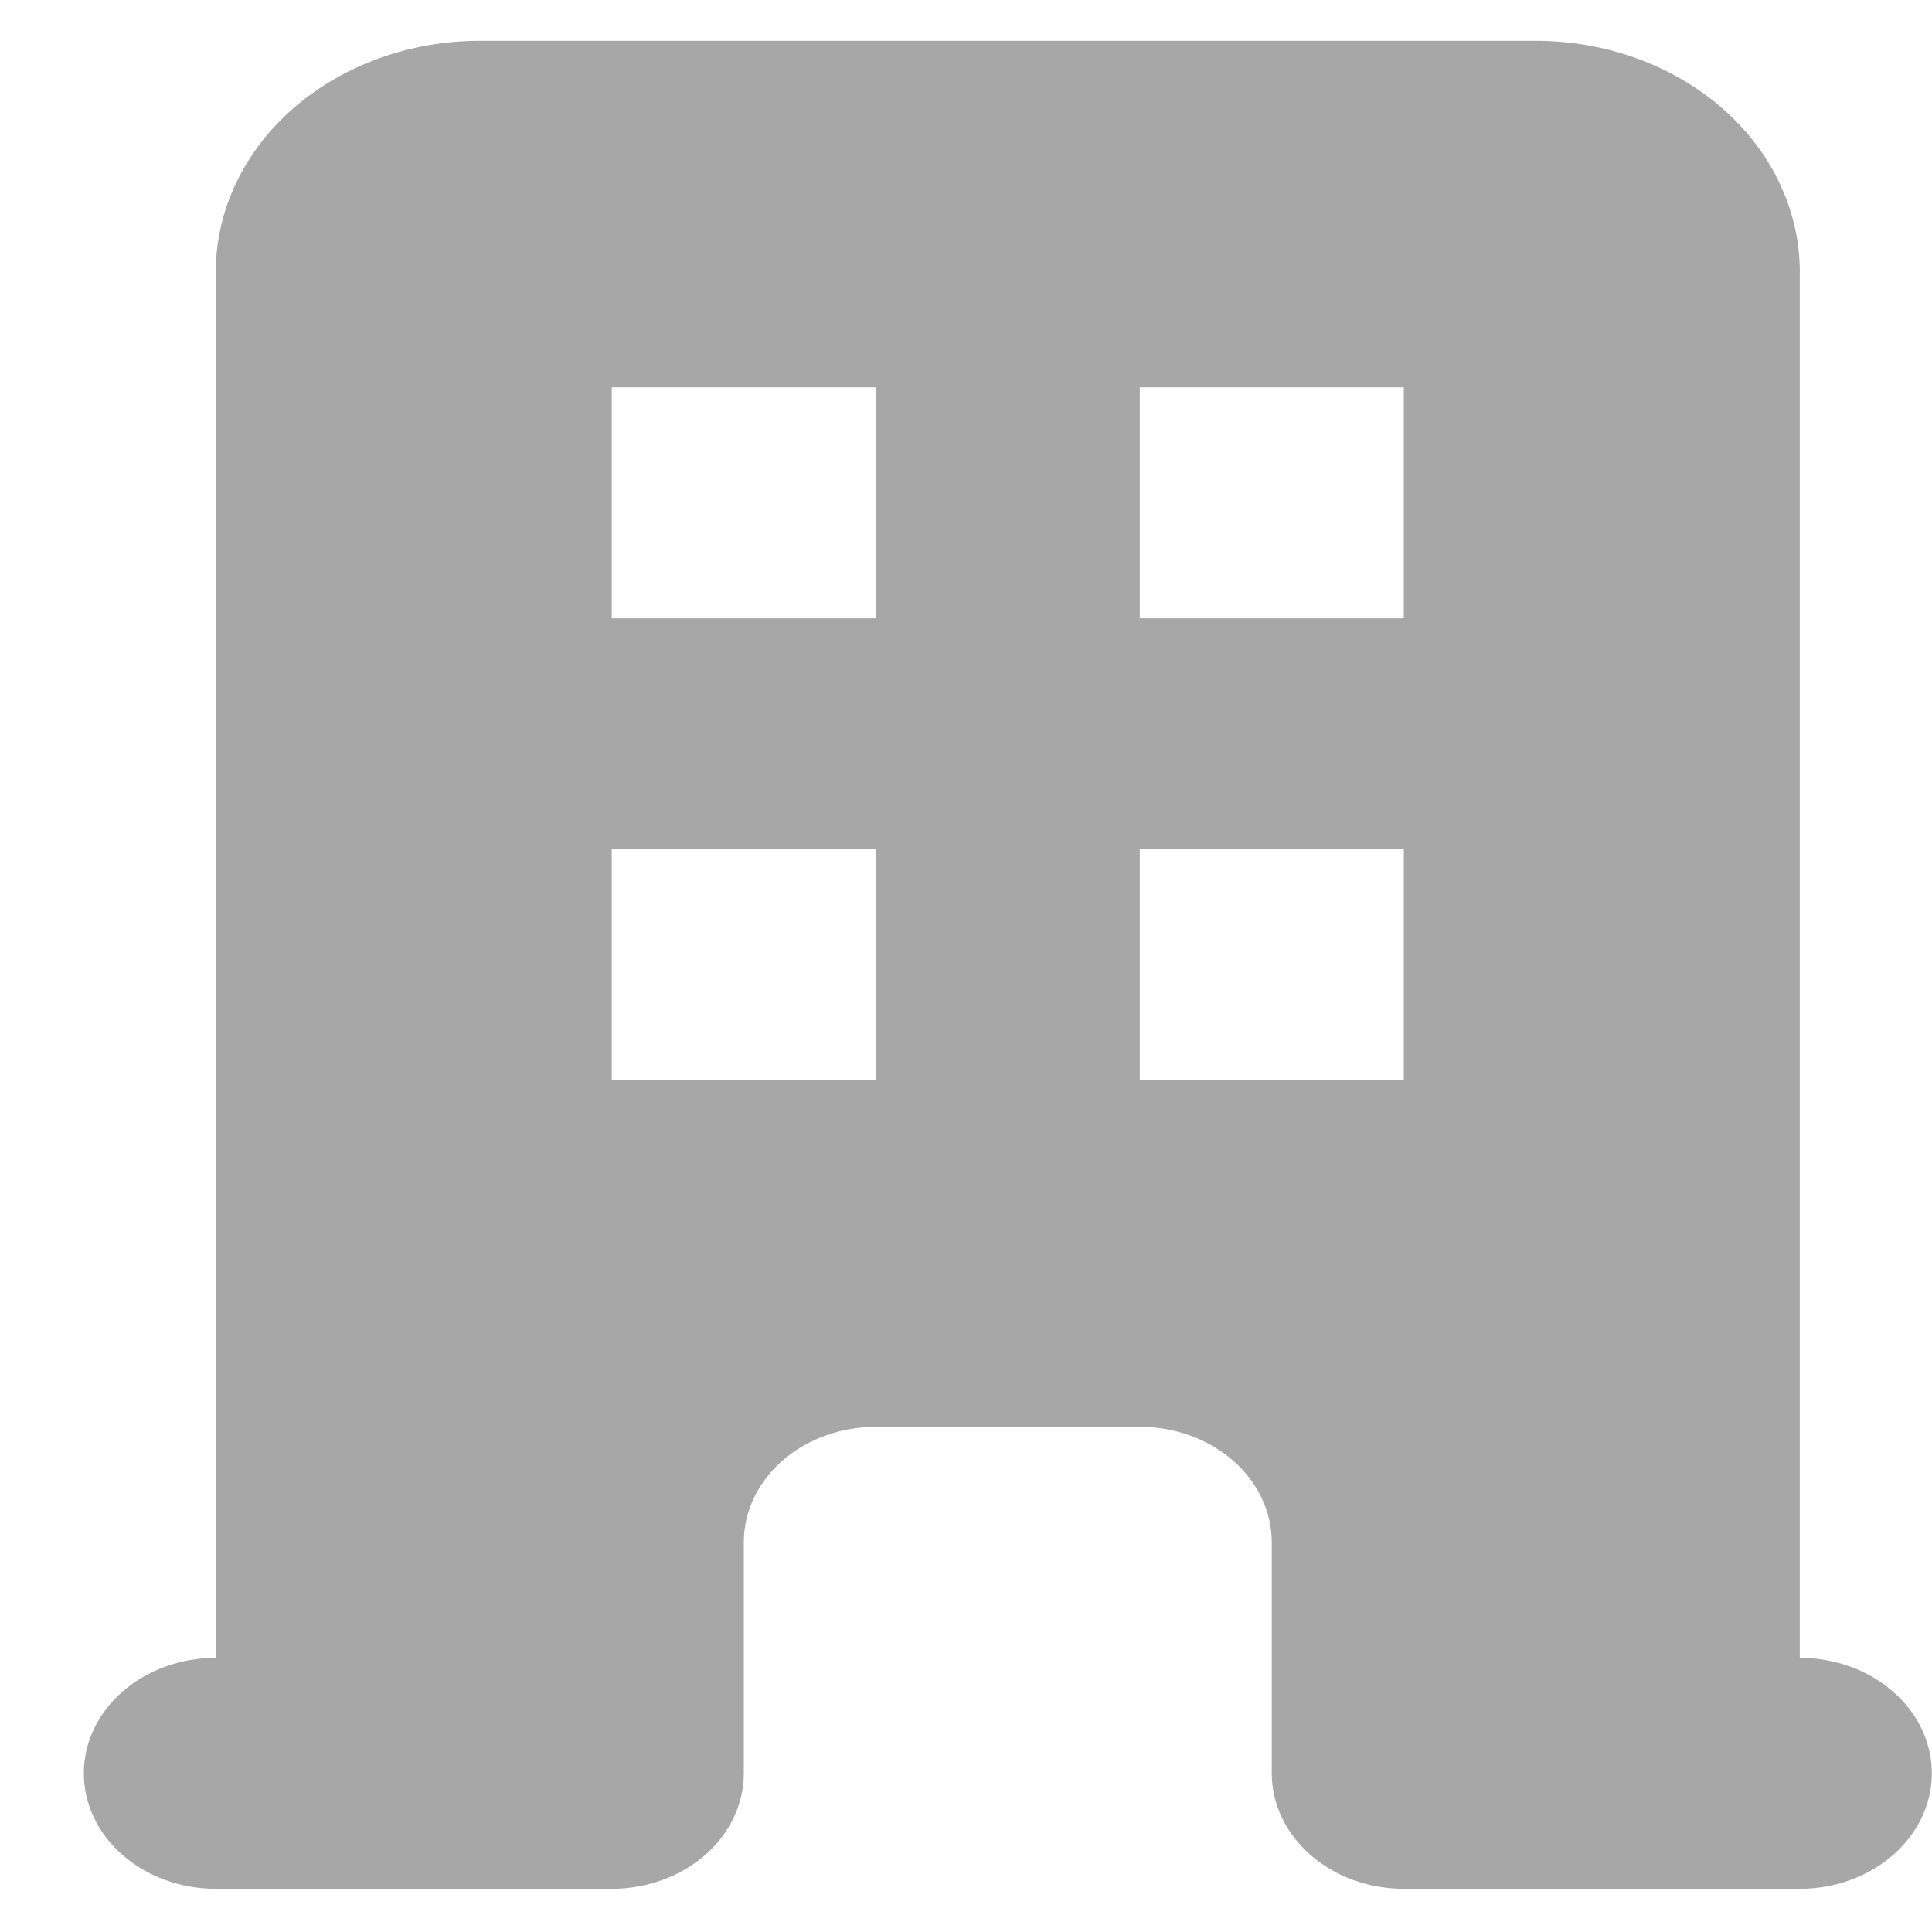 <svg width="23" height="23" viewBox="0 0 23 23" fill="none" xmlns="http://www.w3.org/2000/svg">
<path opacity="0.4" fill-rule="evenodd" clip-rule="evenodd" d="M2.569 3.236C2.569 2.507 2.9 1.807 3.49 1.291C4.079 0.776 4.878 0.486 5.712 0.486H18.283C19.117 0.486 19.916 0.776 20.506 1.291C21.095 1.807 21.426 2.507 21.426 3.236V19.736C21.843 19.736 22.243 19.881 22.537 20.139C22.832 20.396 22.998 20.746 22.998 21.111C22.998 21.476 22.832 21.825 22.537 22.083C22.243 22.341 21.843 22.486 21.426 22.486H16.712C16.295 22.486 15.896 22.341 15.601 22.083C15.306 21.825 15.14 21.476 15.14 21.111V18.361C15.14 17.996 14.975 17.646 14.68 17.389C14.386 17.131 13.986 16.986 13.569 16.986H10.426C10.009 16.986 9.61 17.131 9.315 17.389C9.02 17.646 8.855 17.996 8.855 18.361V21.111C8.855 21.476 8.689 21.825 8.395 22.083C8.1 22.341 7.7 22.486 7.283 22.486H2.569C2.152 22.486 1.753 22.341 1.458 22.083C1.163 21.825 0.998 21.476 0.998 21.111C0.998 20.746 1.163 20.396 1.458 20.139C1.753 19.881 2.152 19.736 2.569 19.736V3.236ZM7.283 4.611H10.426V7.361H7.283V4.611ZM10.426 10.111H7.283V12.861H10.426V10.111ZM13.569 4.611H16.712V7.361H13.569V4.611ZM16.712 10.111H13.569V12.861H16.712V10.111Z" fill="#252525"/>
</svg>
